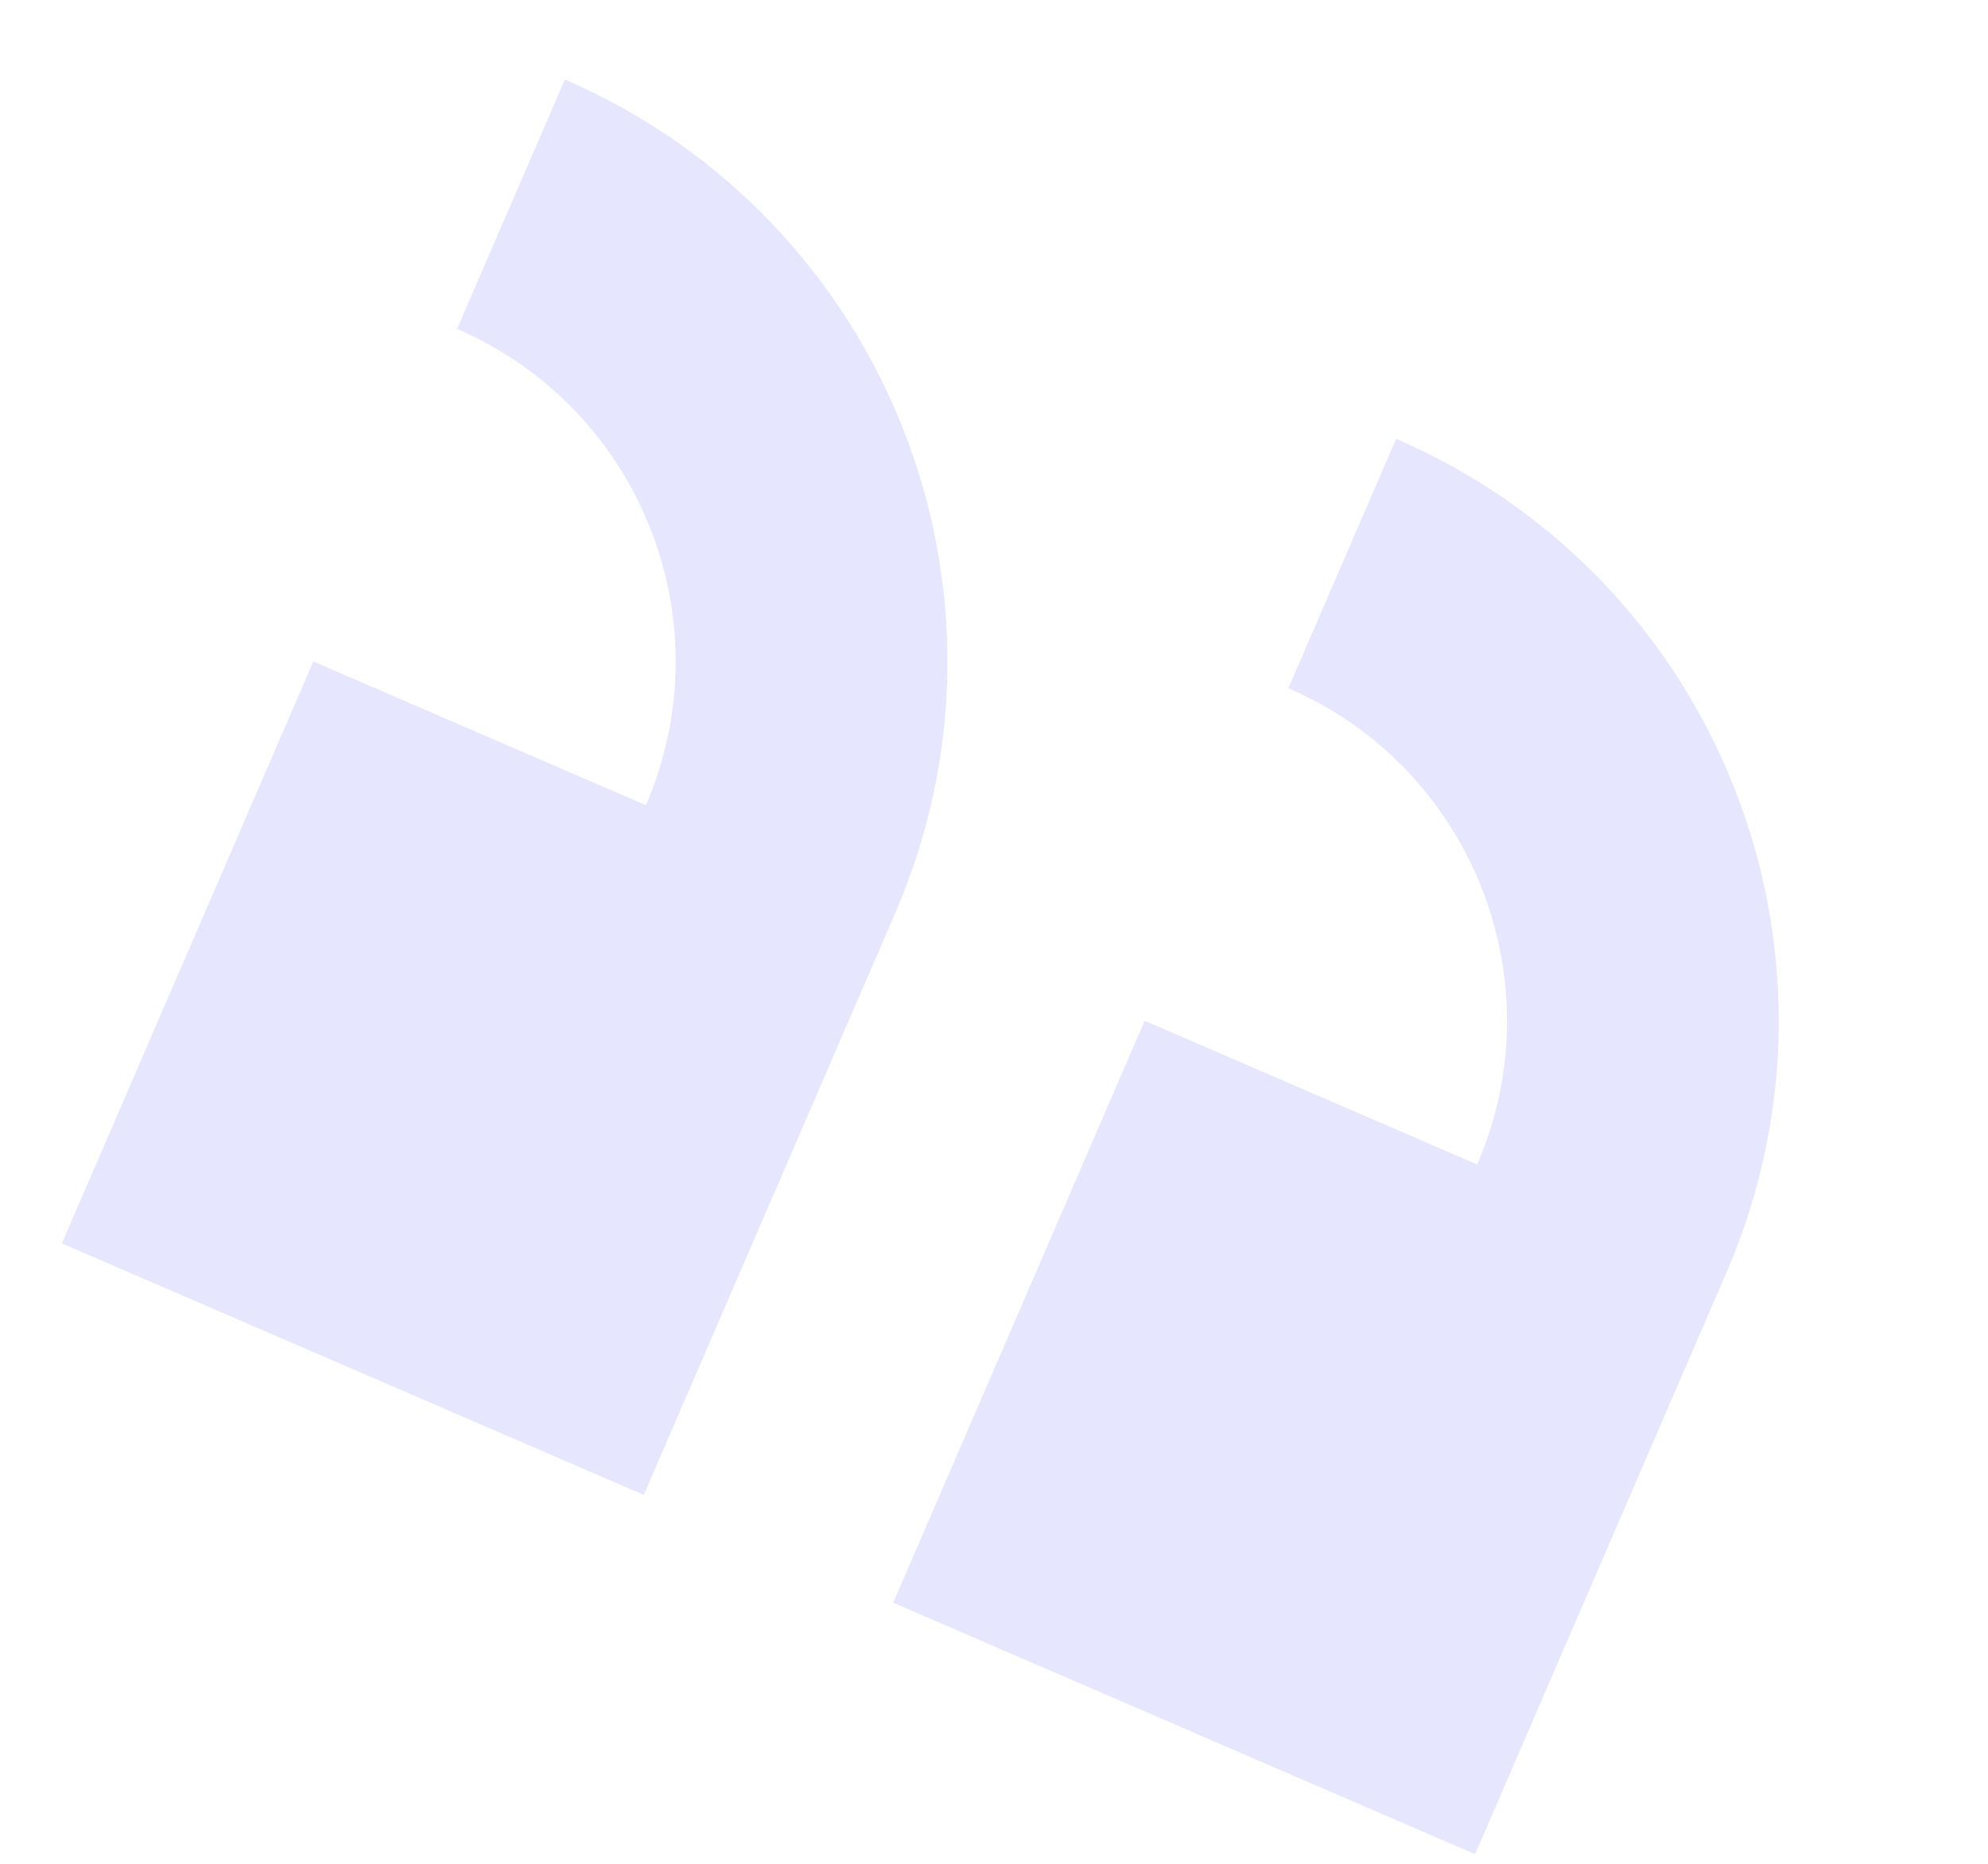 <?xml version="1.0" encoding="utf-8"?>
<!-- Generator: Adobe Illustrator 13.0.0, SVG Export Plug-In . SVG Version: 6.00 Build 14948)  -->
<!DOCTYPE svg PUBLIC "-//W3C//DTD SVG 1.1//EN" "http://www.w3.org/Graphics/SVG/1.1/DTD/svg11.dtd">
<svg version="1.1" id="Layer_1" xmlns="http://www.w3.org/2000/svg" xmlns:xlink="http://www.w3.org/1999/xlink" x="0px" y="0px"
	 width="112.5px" height="105.5px" viewBox="735.5 278.5 112.5 105.5" enable-background="new 735.5 278.5 112.5 105.5"
	 xml:space="preserve">
<path fill="#6CCCE2" d="M10.133,34.414L0,68.828l34.414,10.134l10.133-34.414l-19.665-5.791
	c3.198-10.86,14.596-17.072,25.456-13.875l4.343-14.749C35.673,4.537,15.73,15.407,10.133,34.414z M99.5,39.359l4.343-14.749
	c-19.007-5.597-38.951,5.273-44.547,24.28L49.162,83.304l34.414,10.134l10.133-34.414l-19.665-5.791
	C77.242,42.373,88.64,36.161,99.5,39.359z"/>
<path opacity="0.1" fill="#000CFF" enable-background="new    " d="M833.207,350.494l-14.232,32.932l-32.931-14.232l14.232-32.932
	l18.817,8.133c4.491-10.392-0.294-22.459-10.686-26.951l6.1-14.112C832.697,311.191,841.067,332.307,833.207,350.494z
	 M761.365,297.113L767.464,283c18.188,7.859,26.561,28.975,18.699,47.163l-14.232,32.931L739,348.861l14.232-32.93l18.817,8.133
	C776.541,313.672,771.757,301.605,761.365,297.113z"/>
</svg>
